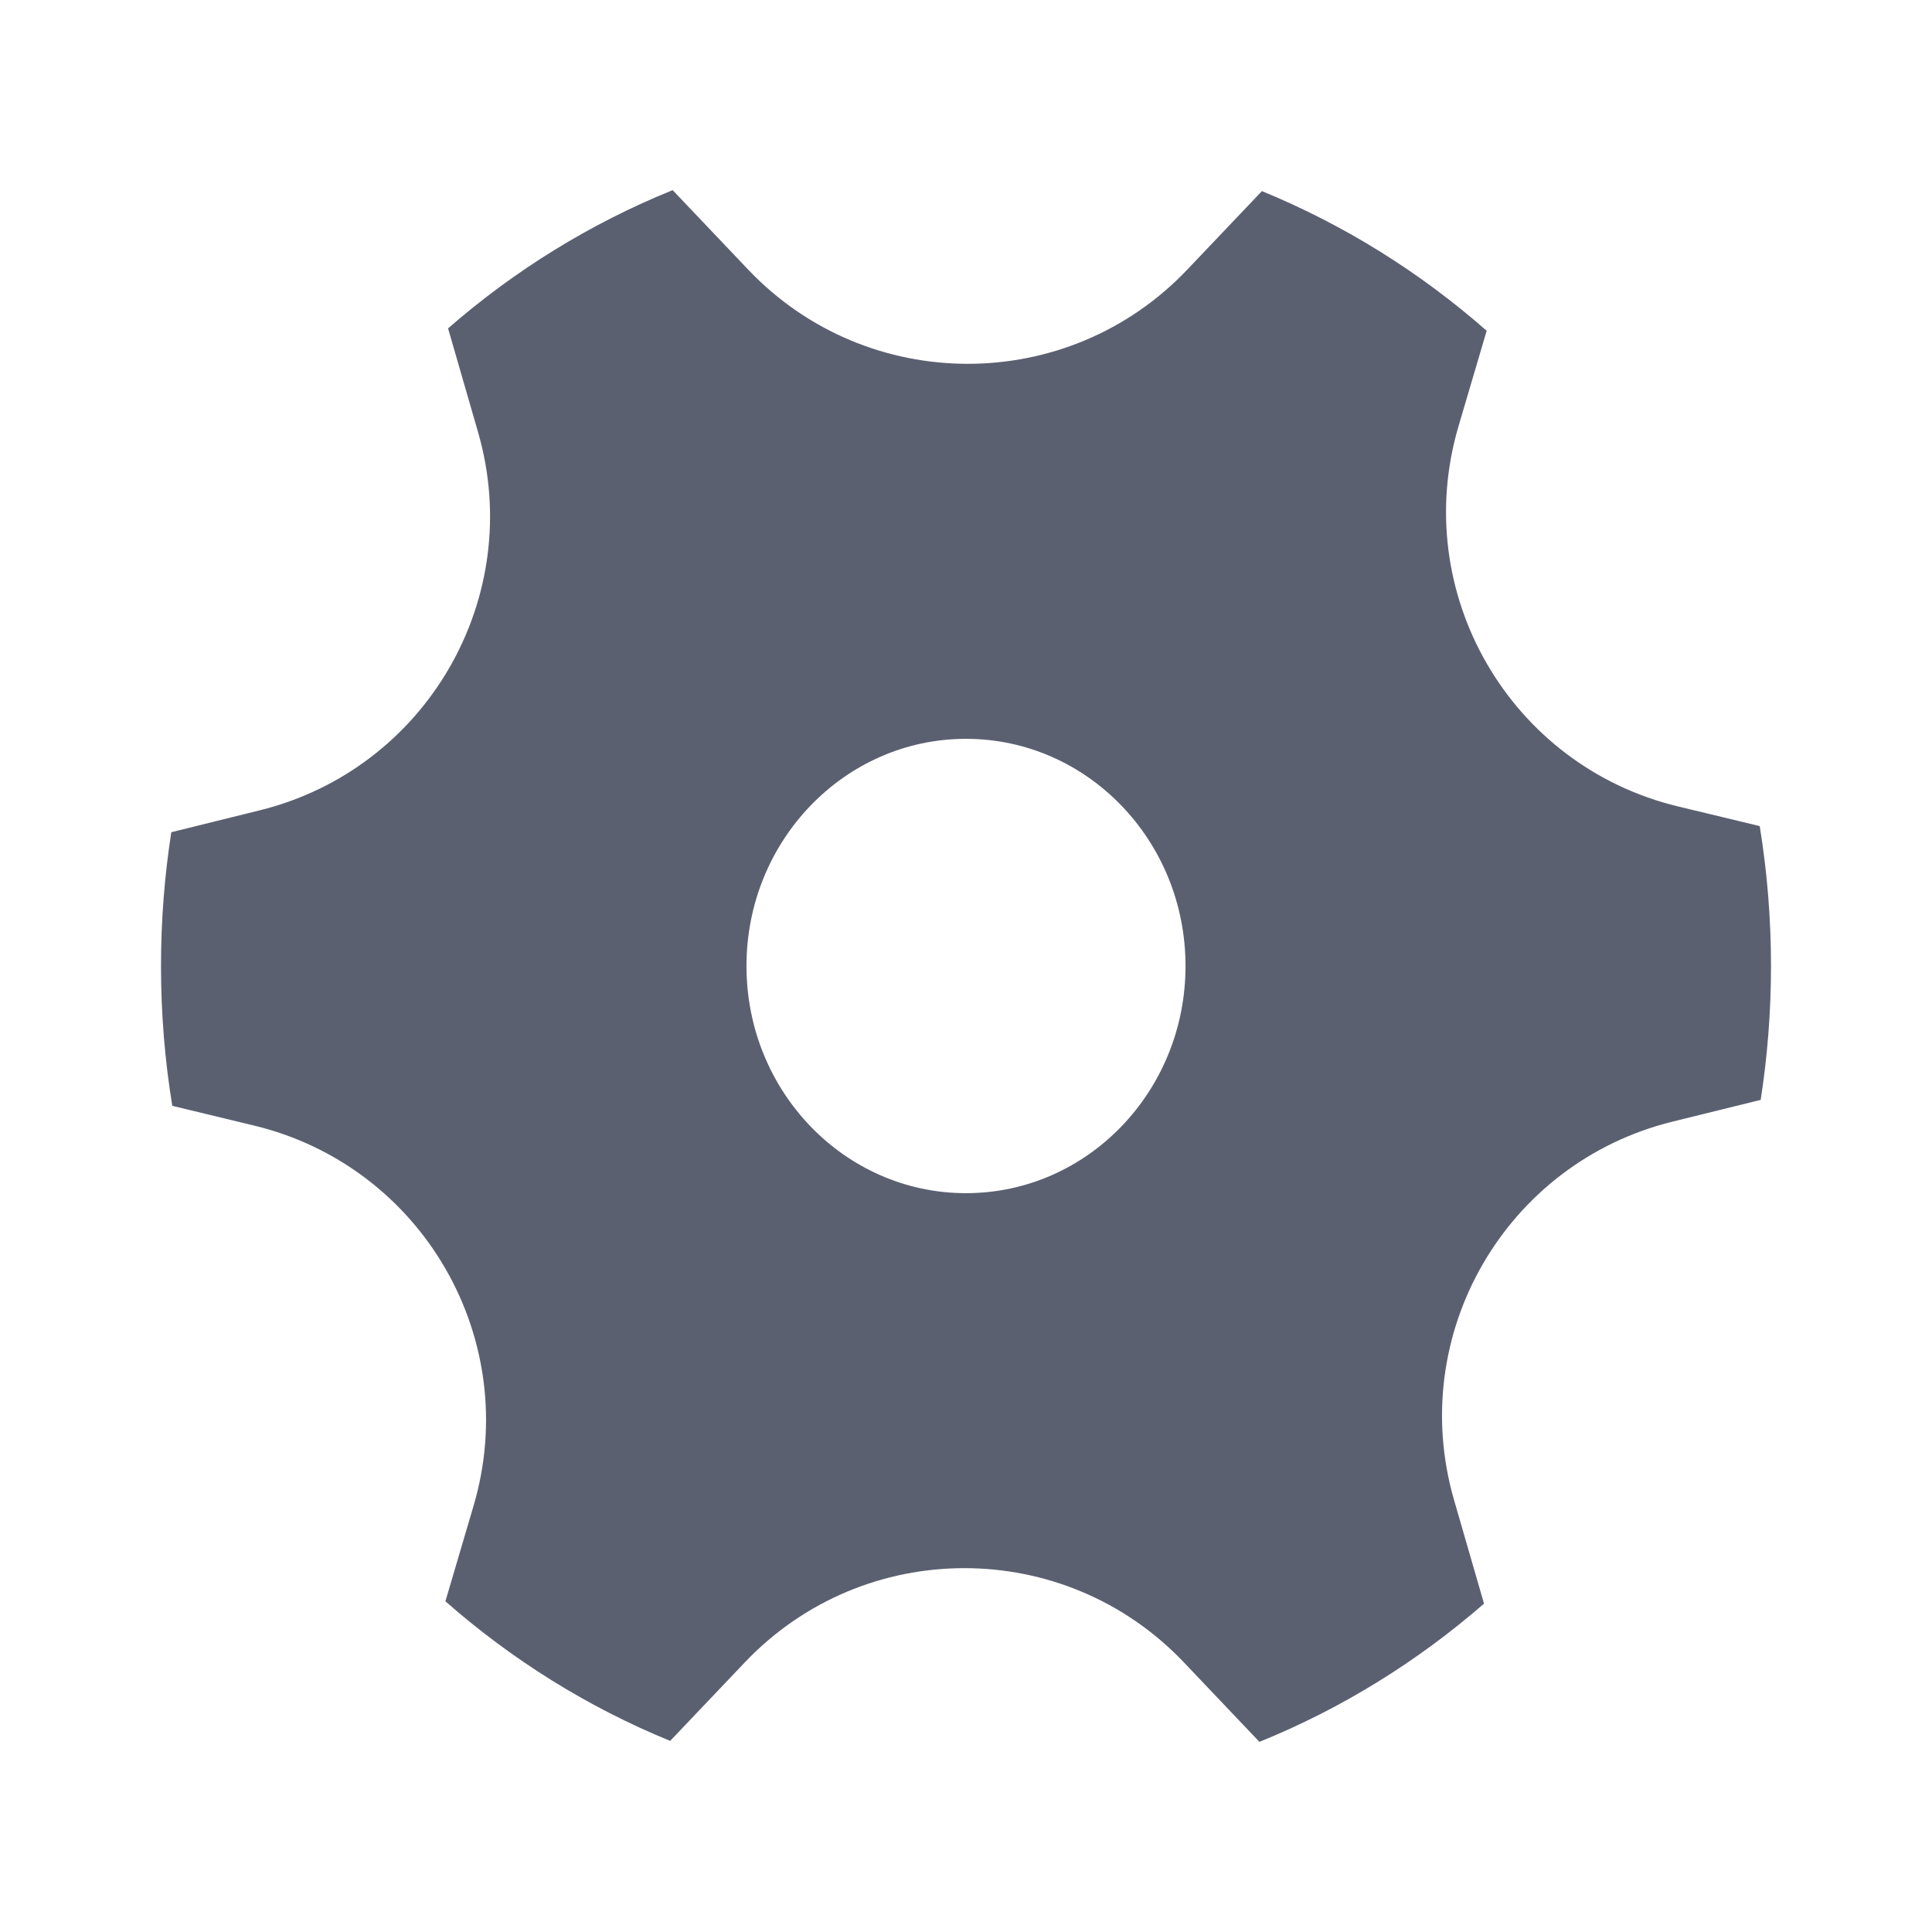 <svg width="24" height="24" viewBox="0 0 24 24" fill="none" xmlns="http://www.w3.org/2000/svg">
<path d="M5.939 5.37C6.531 7.421 5.3 9.553 3.227 10.066L2.128 10.338C2.044 10.879 2 11.434 2 12C2 12.592 2.048 13.172 2.14 13.737L3.155 13.982C5.248 14.486 6.492 16.64 5.883 18.705L5.533 19.892C6.359 20.618 7.3 21.207 8.325 21.626L9.253 20.65C10.736 19.09 13.224 19.09 14.707 20.651L15.645 21.638C16.668 21.224 17.608 20.64 18.435 19.921L18.062 18.631C17.47 16.579 18.701 14.447 20.774 13.934L21.872 13.663C21.956 13.121 22 12.566 22 12C22 11.408 21.952 10.828 21.86 10.262L20.846 10.018C18.753 9.514 17.509 7.36 18.118 5.295L18.468 4.109C17.642 3.383 16.7 2.794 15.676 2.374L14.748 3.35C13.265 4.91 10.777 4.909 9.294 3.349L8.356 2.362C7.333 2.776 6.392 3.359 5.566 4.079L5.939 5.37ZM12 14.822C10.494 14.822 9.273 13.559 9.273 12C9.273 10.442 10.494 9.178 12 9.178C13.506 9.178 14.727 10.442 14.727 12C14.727 13.559 13.506 14.822 12 14.822Z" fill="#5B6071"/>
</svg>
